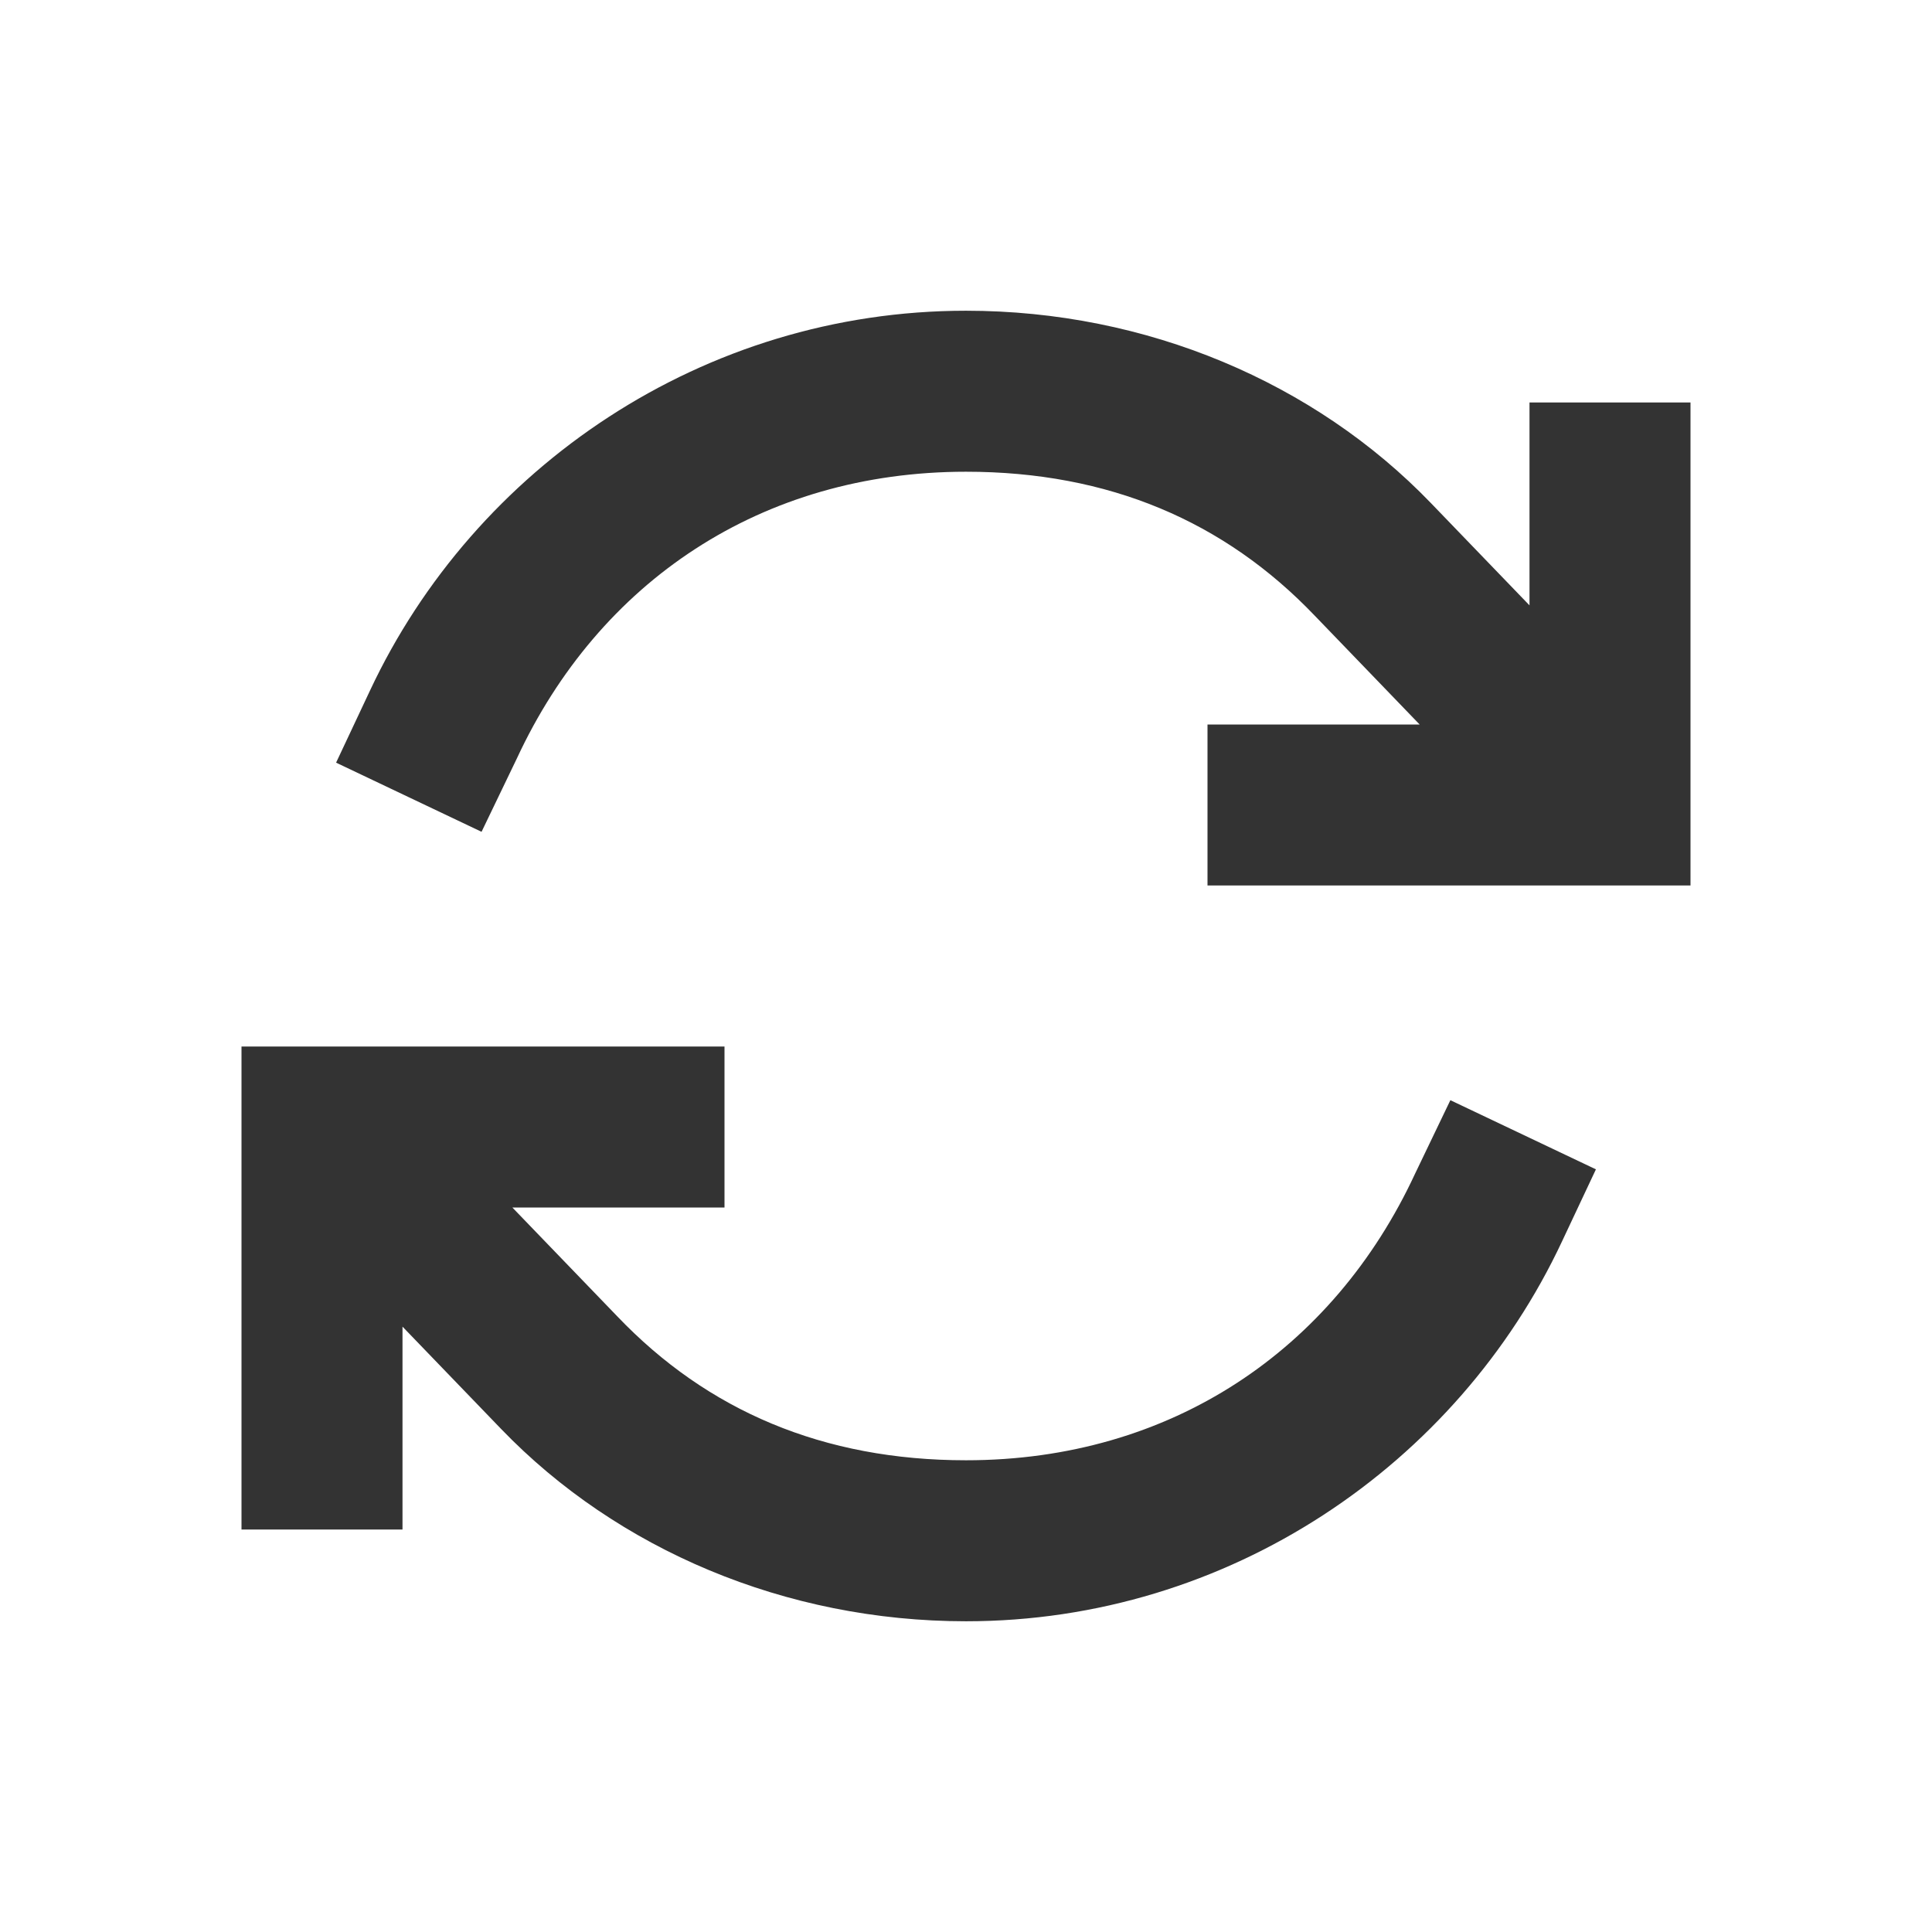 <svg width="24" height="24" viewBox="0 0 24 24" fill="none" xmlns="http://www.w3.org/2000/svg">
<path d="M15 11H21V5H19V9H15V11ZM5 19V15H9V13H3V19H5ZM3.421 14.842L6.228 17.754C7.667 19.246 9.754 20.14 12 20.14C15.263 20.14 18.105 18.193 19.404 15.421L19.825 14.526L18.017 13.667L17.579 14.579C16.561 16.772 14.544 18.14 12 18.14C10.228 18.14 8.789 17.526 7.667 16.351L4.86 13.439L3.421 14.842ZM20.579 9.158L17.772 6.246C16.333 4.754 14.246 3.86 12 3.86C8.737 3.86 5.895 5.807 4.596 8.579L4.175 9.474L5.982 10.333L6.421 9.421C7.439 7.228 9.456 5.86 12 5.86C13.772 5.86 15.21 6.474 16.333 7.649L19.14 10.561L20.579 9.158Z" fill="#333333"/>
</svg>
